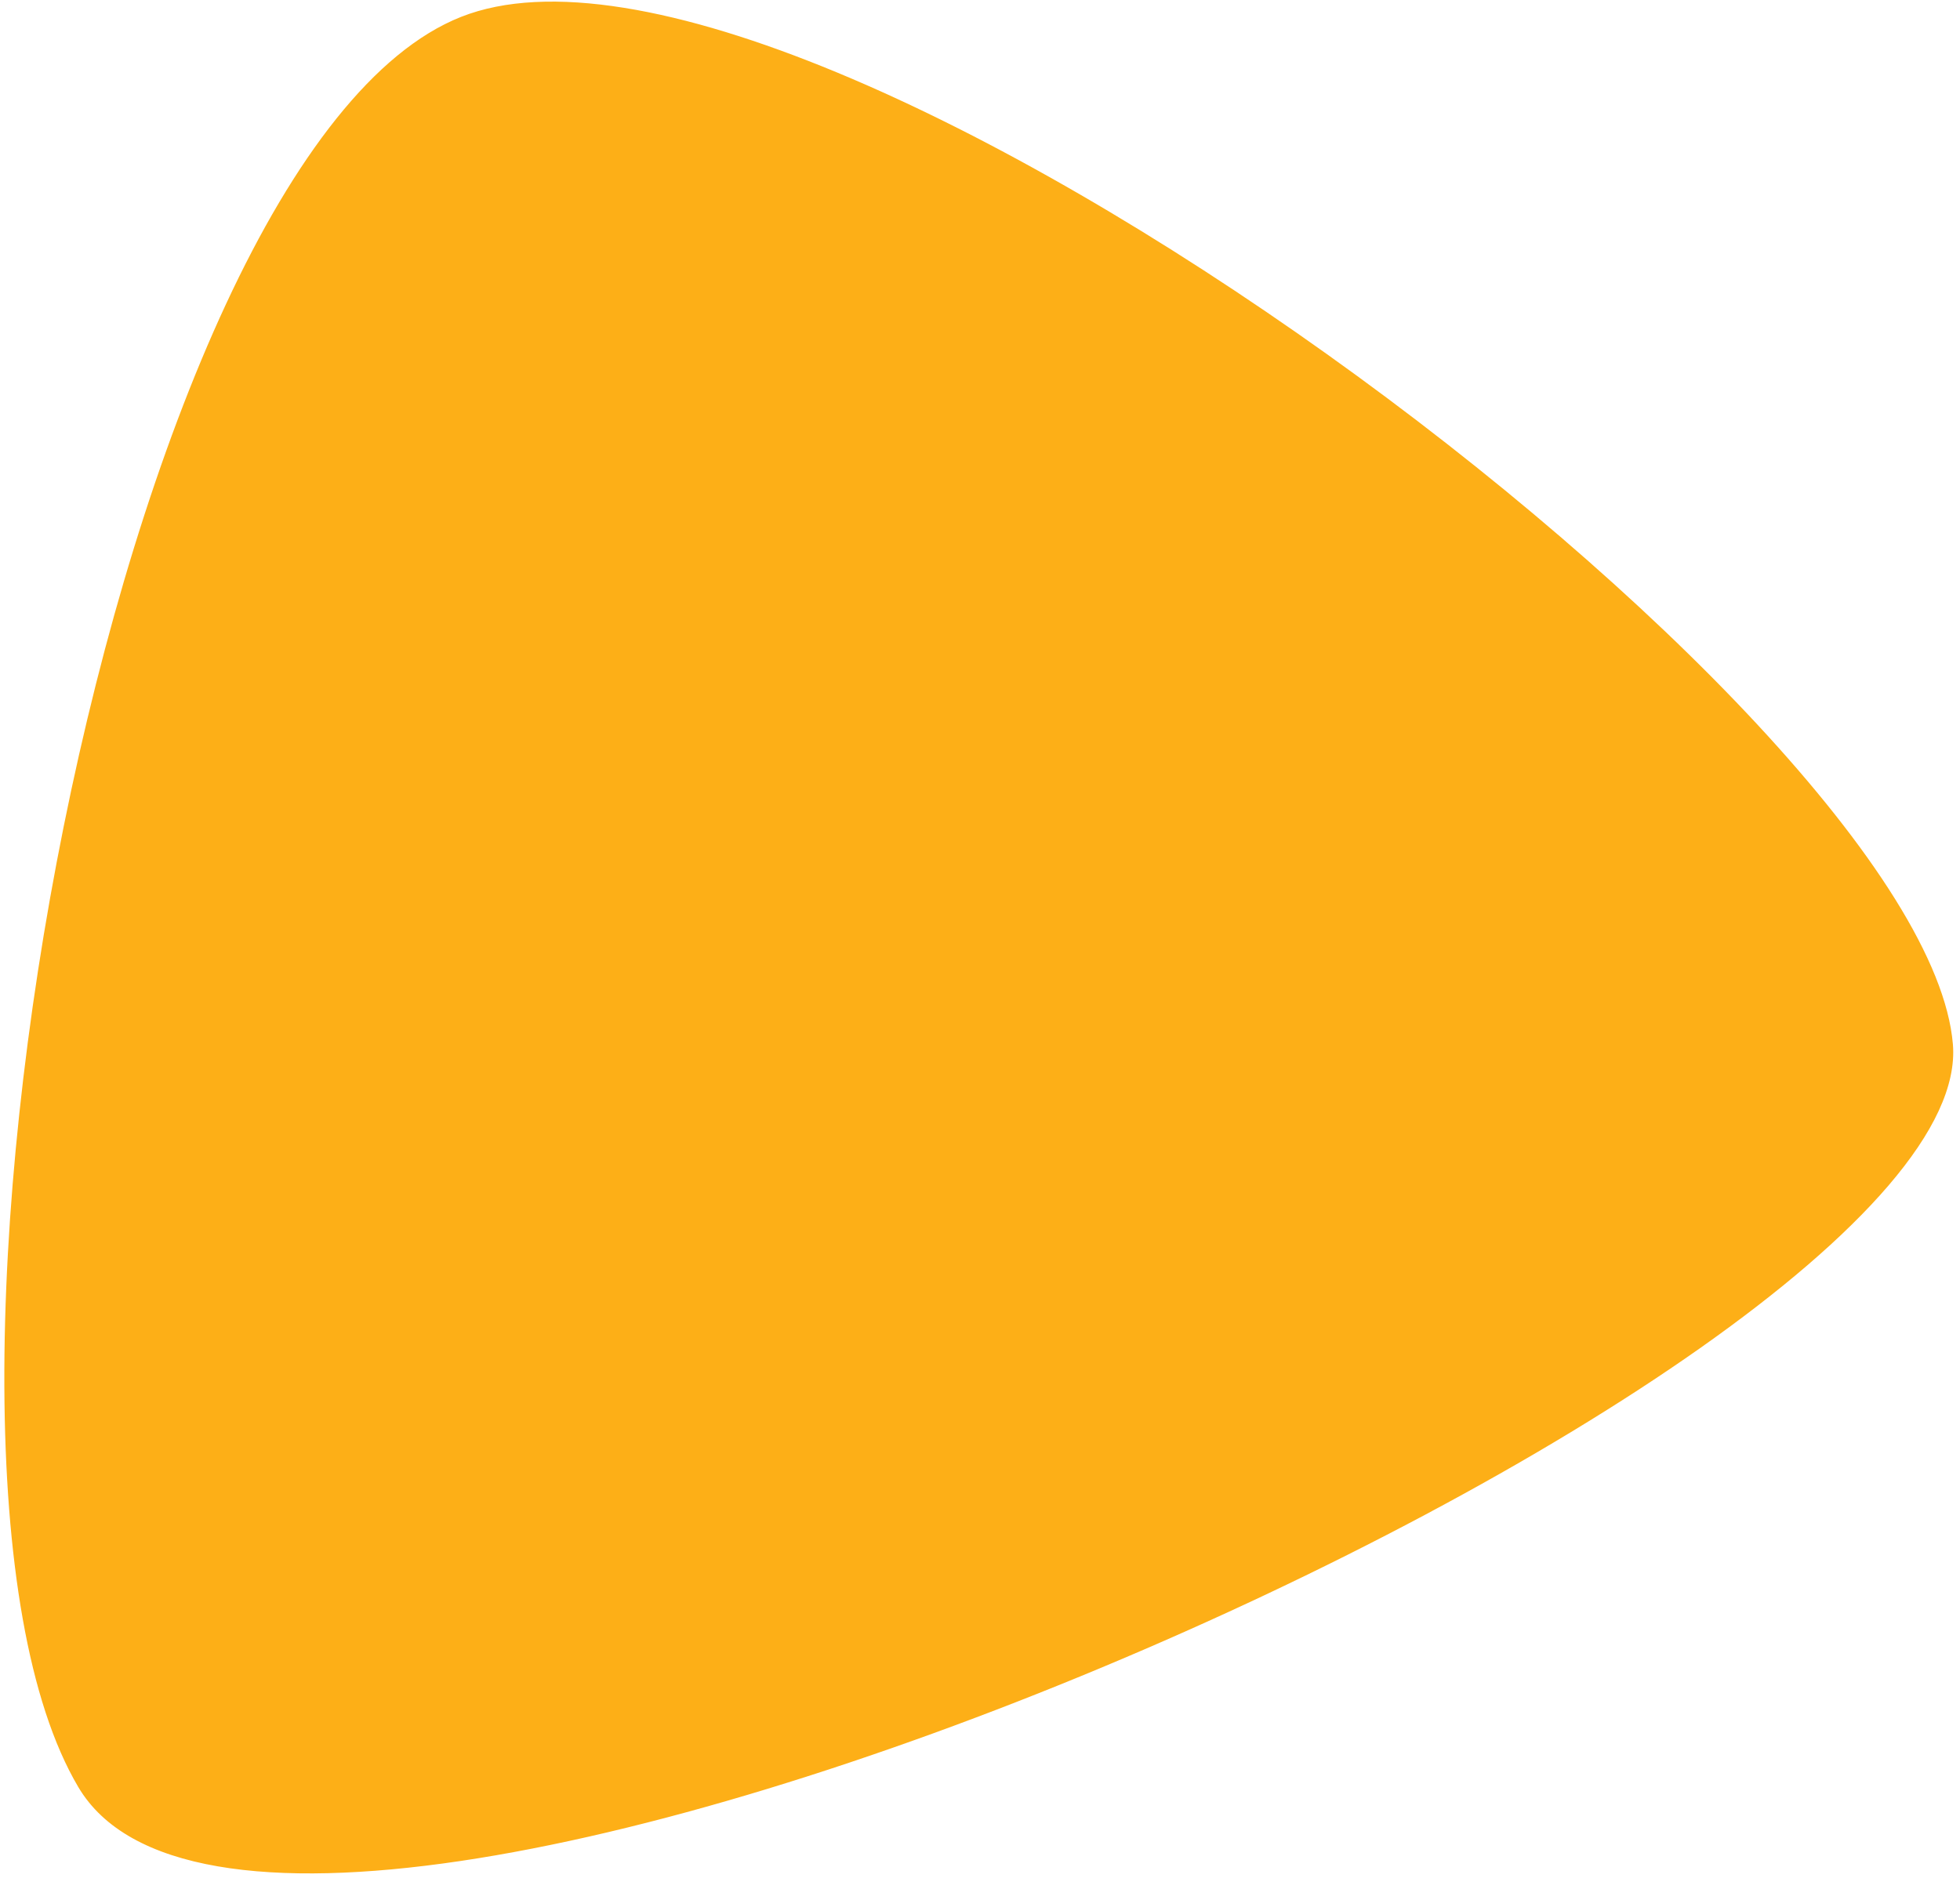 <svg width="241" height="231" viewBox="0 0 241 231" fill="none" xmlns="http://www.w3.org/2000/svg">
<path d="M56.871 2.543C62.105 0.468 68.83 0.203 76.64 1.453C84.444 2.702 93.288 5.457 102.733 9.376C121.623 17.214 142.859 29.684 162.878 43.969C182.895 58.253 201.677 74.338 215.664 89.393C222.657 96.921 228.444 104.182 232.586 110.825C236.734 117.477 239.206 123.466 239.627 128.458C240.04 133.357 237.262 139.134 231.843 145.462C226.441 151.771 218.491 158.538 208.749 165.4C189.268 179.121 162.699 193.169 135.238 204.64C107.776 216.112 79.455 224.993 56.474 228.399C44.981 230.102 34.853 230.431 26.848 229.046C18.837 227.661 13.036 224.576 10.055 219.53C3.951 209.199 1.126 191.543 1.035 170.512C0.945 149.507 3.582 125.226 8.328 101.714C13.074 78.2 19.925 55.477 28.253 37.585C32.416 28.638 36.943 20.913 41.751 14.902C46.562 8.888 51.631 4.62 56.871 2.543Z" fill="#FDAF17" stroke="#FDAF17"/>
</svg>
